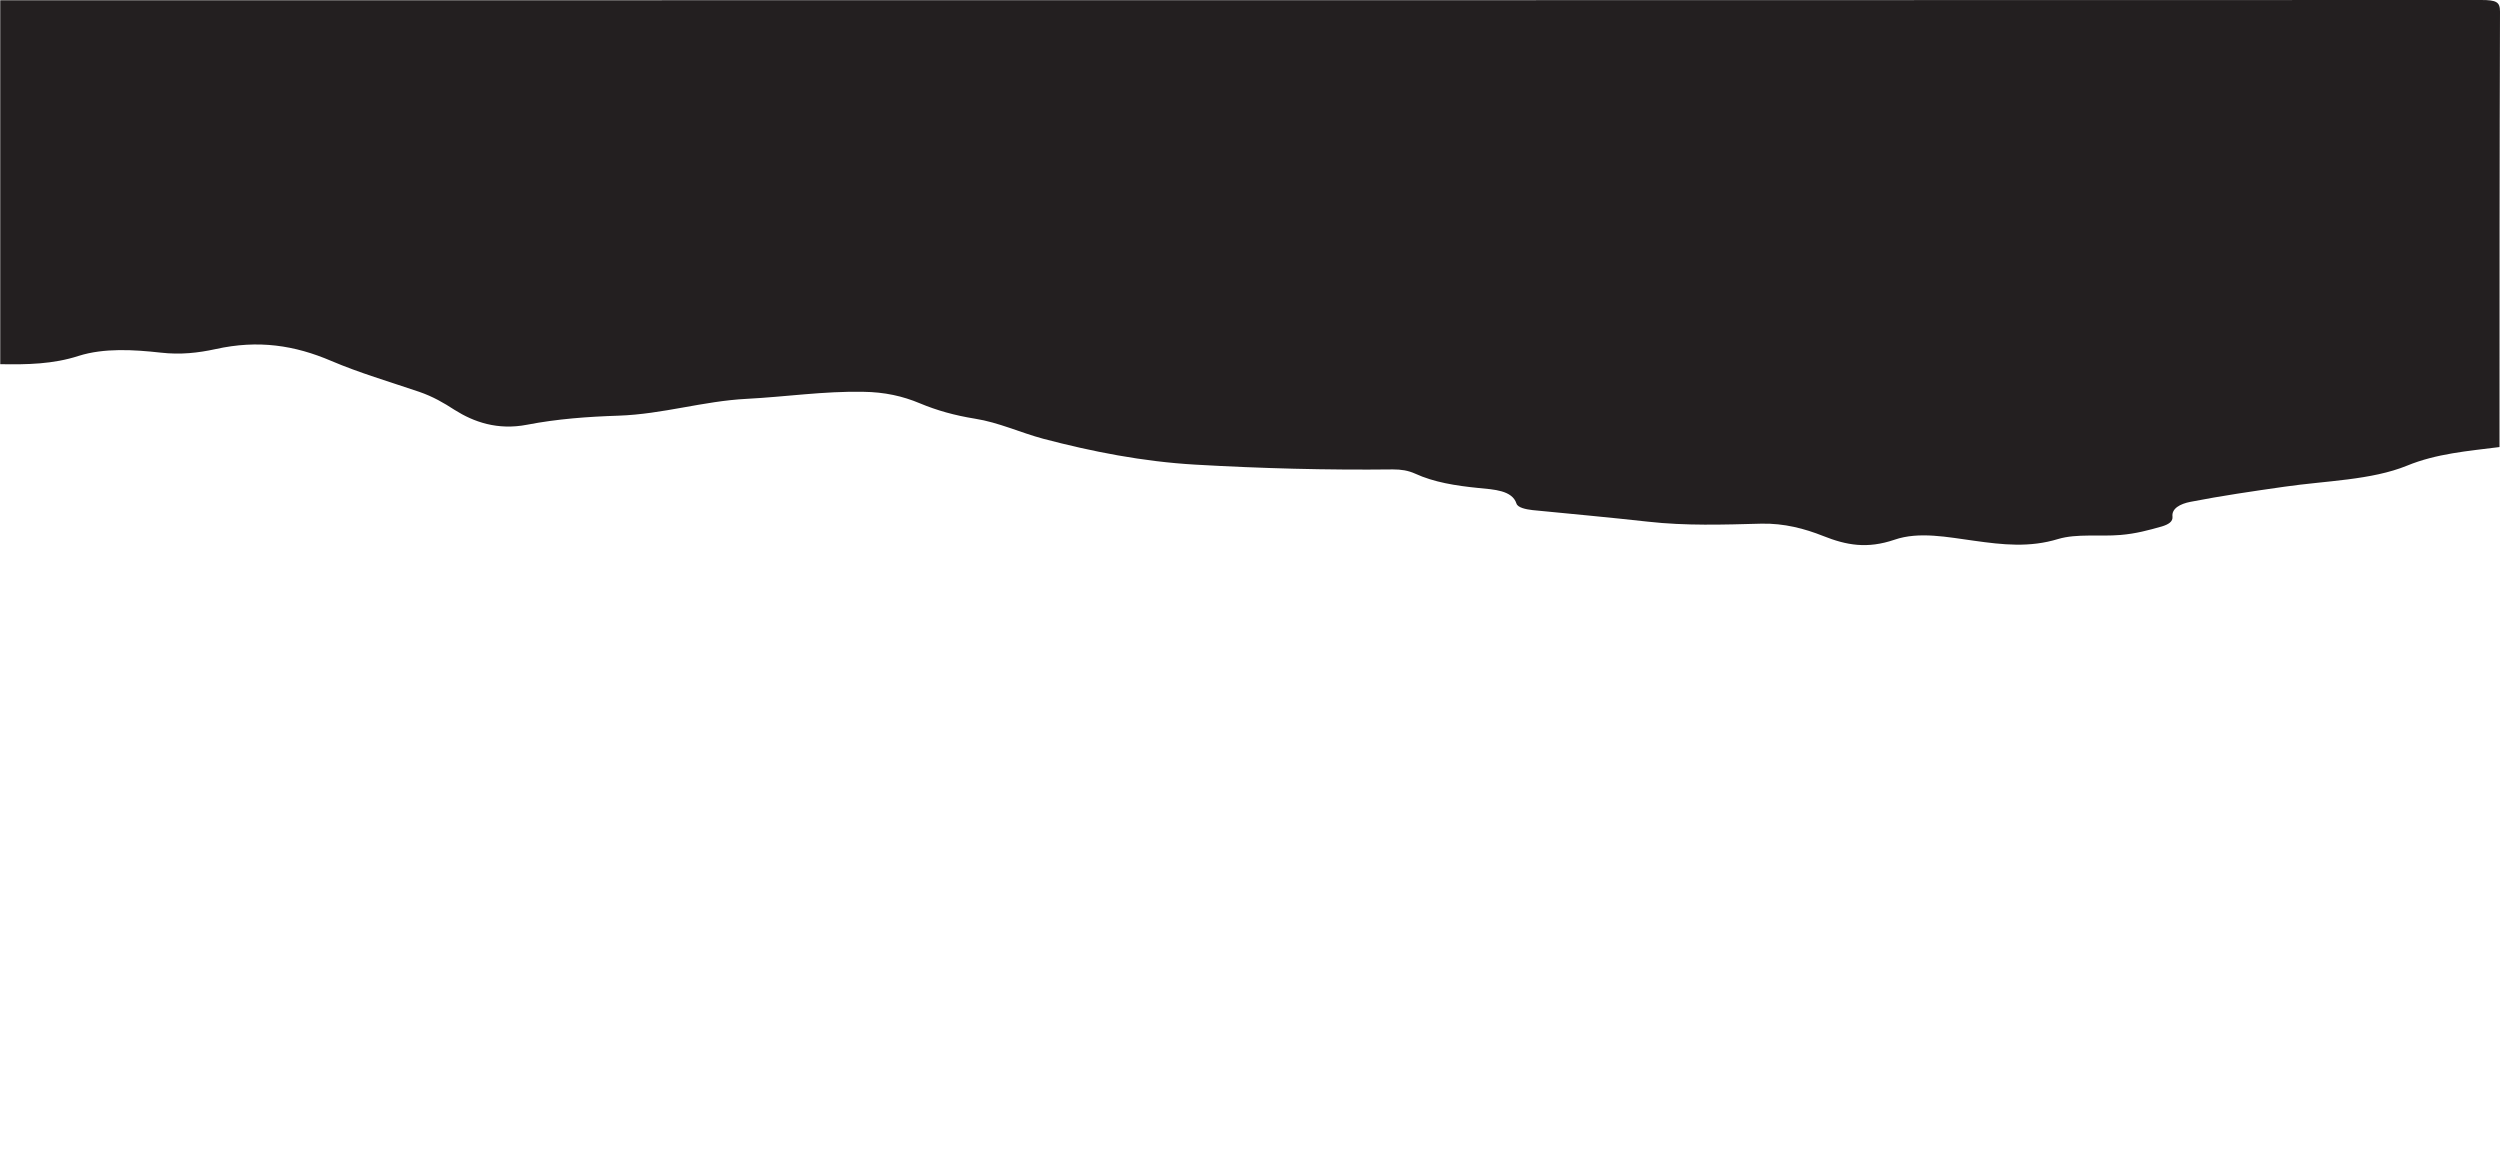 <?xml version="1.0" encoding="utf-8"?>
<!-- Generator: Adobe Illustrator 27.1.1, SVG Export Plug-In . SVG Version: 6.00 Build 0)  -->
<svg version="1.1" id="Layer_1" xmlns="http://www.w3.org/2000/svg" xmlns:xlink="http://www.w3.org/1999/xlink" x="0px" y="0px"
	 viewBox="0 0 995.4 458" style="enable-background:new 0 0 995.4 458;" xml:space="preserve">
<style type="text/css">
	.st0{fill:#231F20;}
</style>
<g>
	<path class="st0" d="M0.1,145c0-48.3,0-96.6,0-144.9c329.3,0,658.5,0,987.8-0.1c6.1,0,7.5,0.8,7.5,4.6
		c-0.2,57.8-0.2,115.6-0.2,173.4c-12.7,1.6-25.1,2.6-36.8,7.4c-14.2,5.8-32.4,6-48.9,8.4c-12.6,1.8-25,3.6-37.3,6
		c-4.2,0.8-7.6,2.7-7.2,5.9c0.2,2-1.6,3.1-4.2,3.9c-5.3,1.5-10.4,2.9-16.5,3.4c-8.3,0.7-17.4-0.6-24.8,1.6
		c-11.4,3.5-22.1,2.3-33.5,0.7c-10.4-1.4-21.9-3.8-31.7-0.4c-10.9,3.7-19.1,2.2-28.4-1.5c-7.3-2.9-15.5-5.1-24.6-4.9
		c-15.1,0.4-30.1,0.9-45.2-0.8c-15.3-1.7-30.6-3.1-45.9-4.6c-2.7-0.3-5.9-1-6.4-2.6c-1.7-5.3-9-5.6-15.1-6.2
		c-9.1-0.9-17.8-2.3-25.2-5.7c-2.9-1.3-5.6-1.7-8.9-1.7c-26.3,0.3-52.5-0.4-78.6-1.9c-21-1.2-41.2-5.2-60.6-10.3
		c-9.3-2.5-17.7-6.5-27.2-8c-8.1-1.3-15.2-3.3-21.9-6.1c-6.9-2.9-14.1-4.5-22.6-4.6c-15.7-0.3-30.9,2-46.4,2.8
		c-17.4,0.9-33.4,6.1-51,6.7c-12.3,0.4-24.5,1.3-36.4,3.6c-11.8,2.3-21.3-1.1-28.9-5.9c-4.3-2.8-8.6-5.3-14.1-7.2
		c-11.8-4-24-7.6-35-12.3c-14.5-6.2-29-8.5-46.1-4.7c-6.9,1.5-13.9,2.3-21.8,1.4c-10.8-1.2-22.6-1.9-32.7,1.3
		C21.2,145,10.8,145.2,0.1,145z"/>
</g>
</svg>
